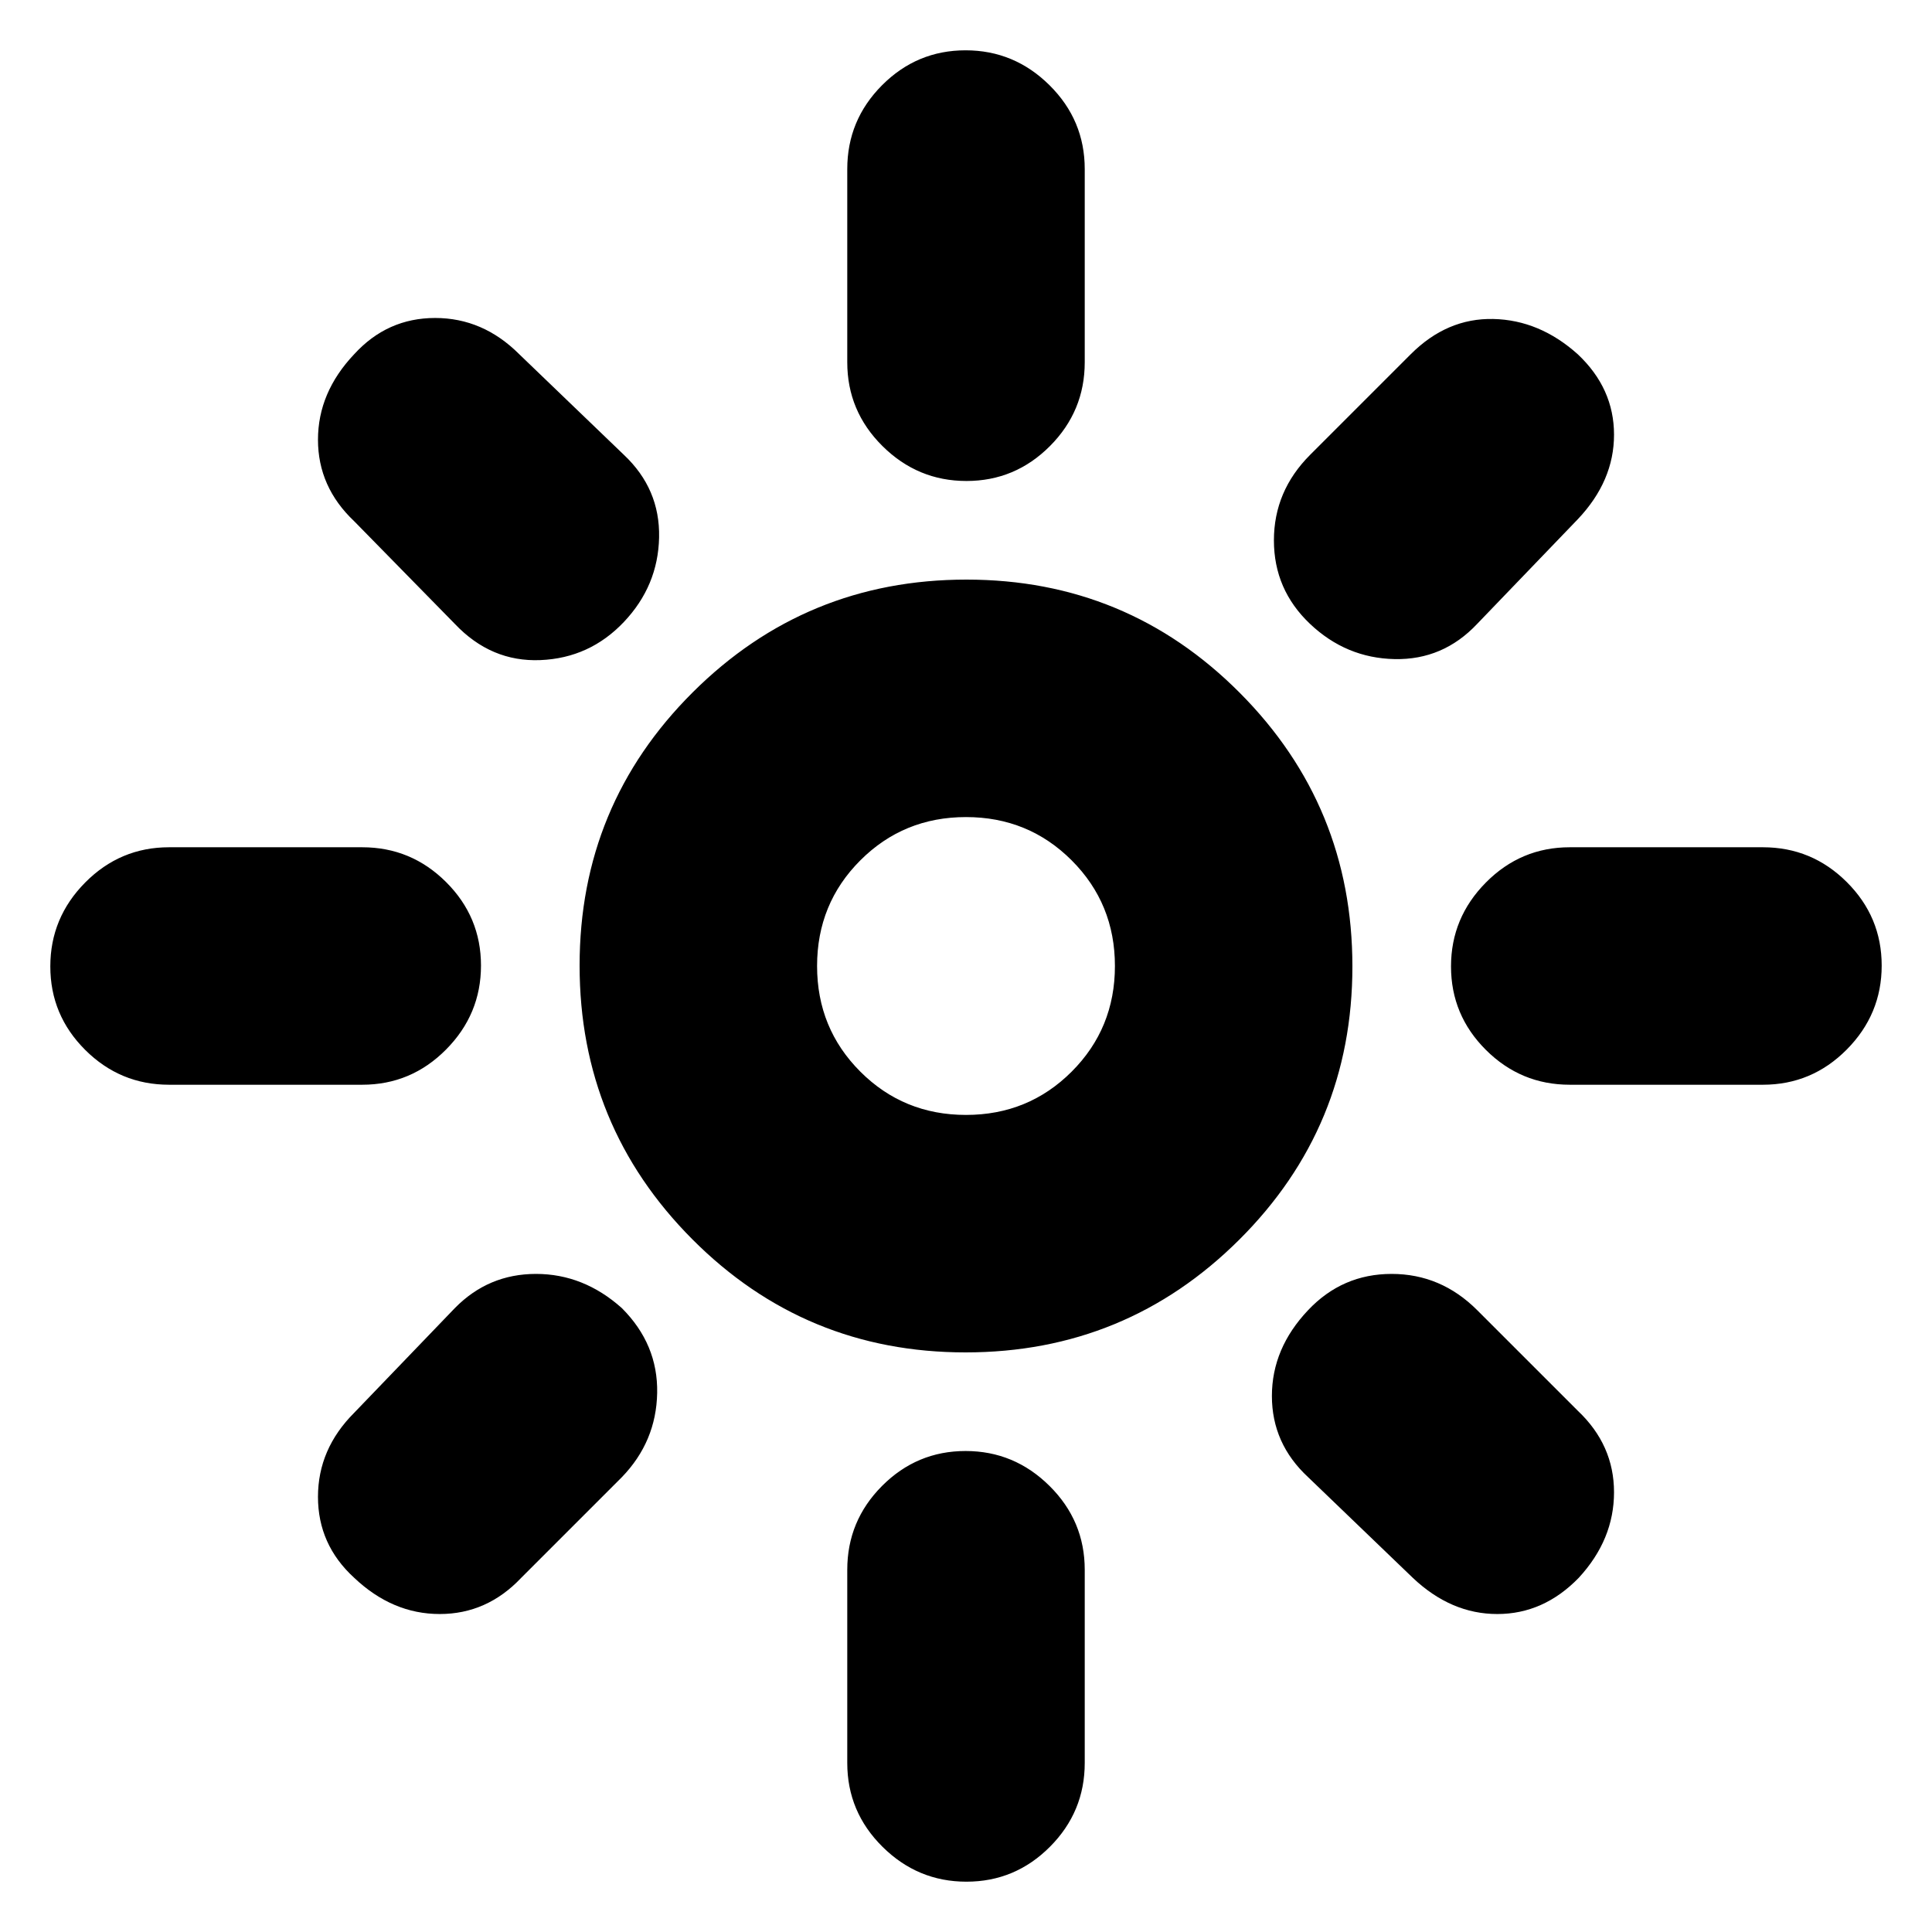 <svg xmlns="http://www.w3.org/2000/svg" height="20" viewBox="0 -960 960 960" width="20"><path d="M480-406q31 0 52.5-21.5T554-480q0-31-21.5-52.5T480-554q-31 0-52.5 21.5T406-480q0 31 21.5 52.5T480-406Zm-.226 118Q400-288 344-344.226t-56-136Q288-560 344.226-616t136-56Q560-672 616-615.774t56 136Q672-400 615.774-344t-136 56ZM84-421q-24.3 0-41.65-17.289Q25-455.579 25-479.789 25-504 42.35-521.5T84-539h96q24.3 0 41.65 17.289 17.35 17.29 17.35 41.5Q239-456 221.65-438.5T180-421H84Zm696 0q-24.3 0-41.65-17.289-17.35-17.29-17.35-41.5Q721-504 738.35-521.5T780-539h96q24.3 0 41.65 17.289 17.35 17.29 17.35 41.5Q935-456 917.65-438.5T876-421h-96ZM480.211-721Q456-721 438.5-738.35T421-780v-96q0-24.3 17.289-41.65 17.29-17.35 41.5-17.35Q504-935 521.5-917.65T539-876v96q0 24.3-17.289 41.65-17.29 17.35-41.5 17.35Zm0 696Q456-25 438.5-42.35T421-84v-96q0-24.3 17.289-41.65 17.29-17.35 41.5-17.35Q504-239 521.5-221.65T539-180v96q0 24.3-17.289 41.65Q504.421-25 480.211-25ZM226-650l-50-51q-18-17-18-40.5t18-42.5q16.435-18 40.217-18Q240-802 258-784l52 50q18 16.941 17.5 41.029-.5 24.089-17.5 42.03Q293-633 268.5-632T226-650Zm476 474-52-50q-18-16.667-18-40.333Q632-290 650-309q17-18 41.5-18t42.5 18l50 50q18 17 18 40.5T784.478-176Q767-158 744-158t-42-18Zm-51.059-474Q633-667 633-691.5t18-42.5l50-50q18-18 41-17.5t42 17.543Q802-767 802-744t-18 42l-50 52q-16.941 18-41.029 17.5-24.089-.5-42.03-17.5ZM176-176q-18-16.435-18-40.217Q158-240 176-258l50-52q16.667-17 40.333-17Q290-327 309-310q18 18 17.542 42.167Q326.083-243.667 309-226l-50 50q-17 18-40.5 18T176-176Zm304-304Z"/></svg>